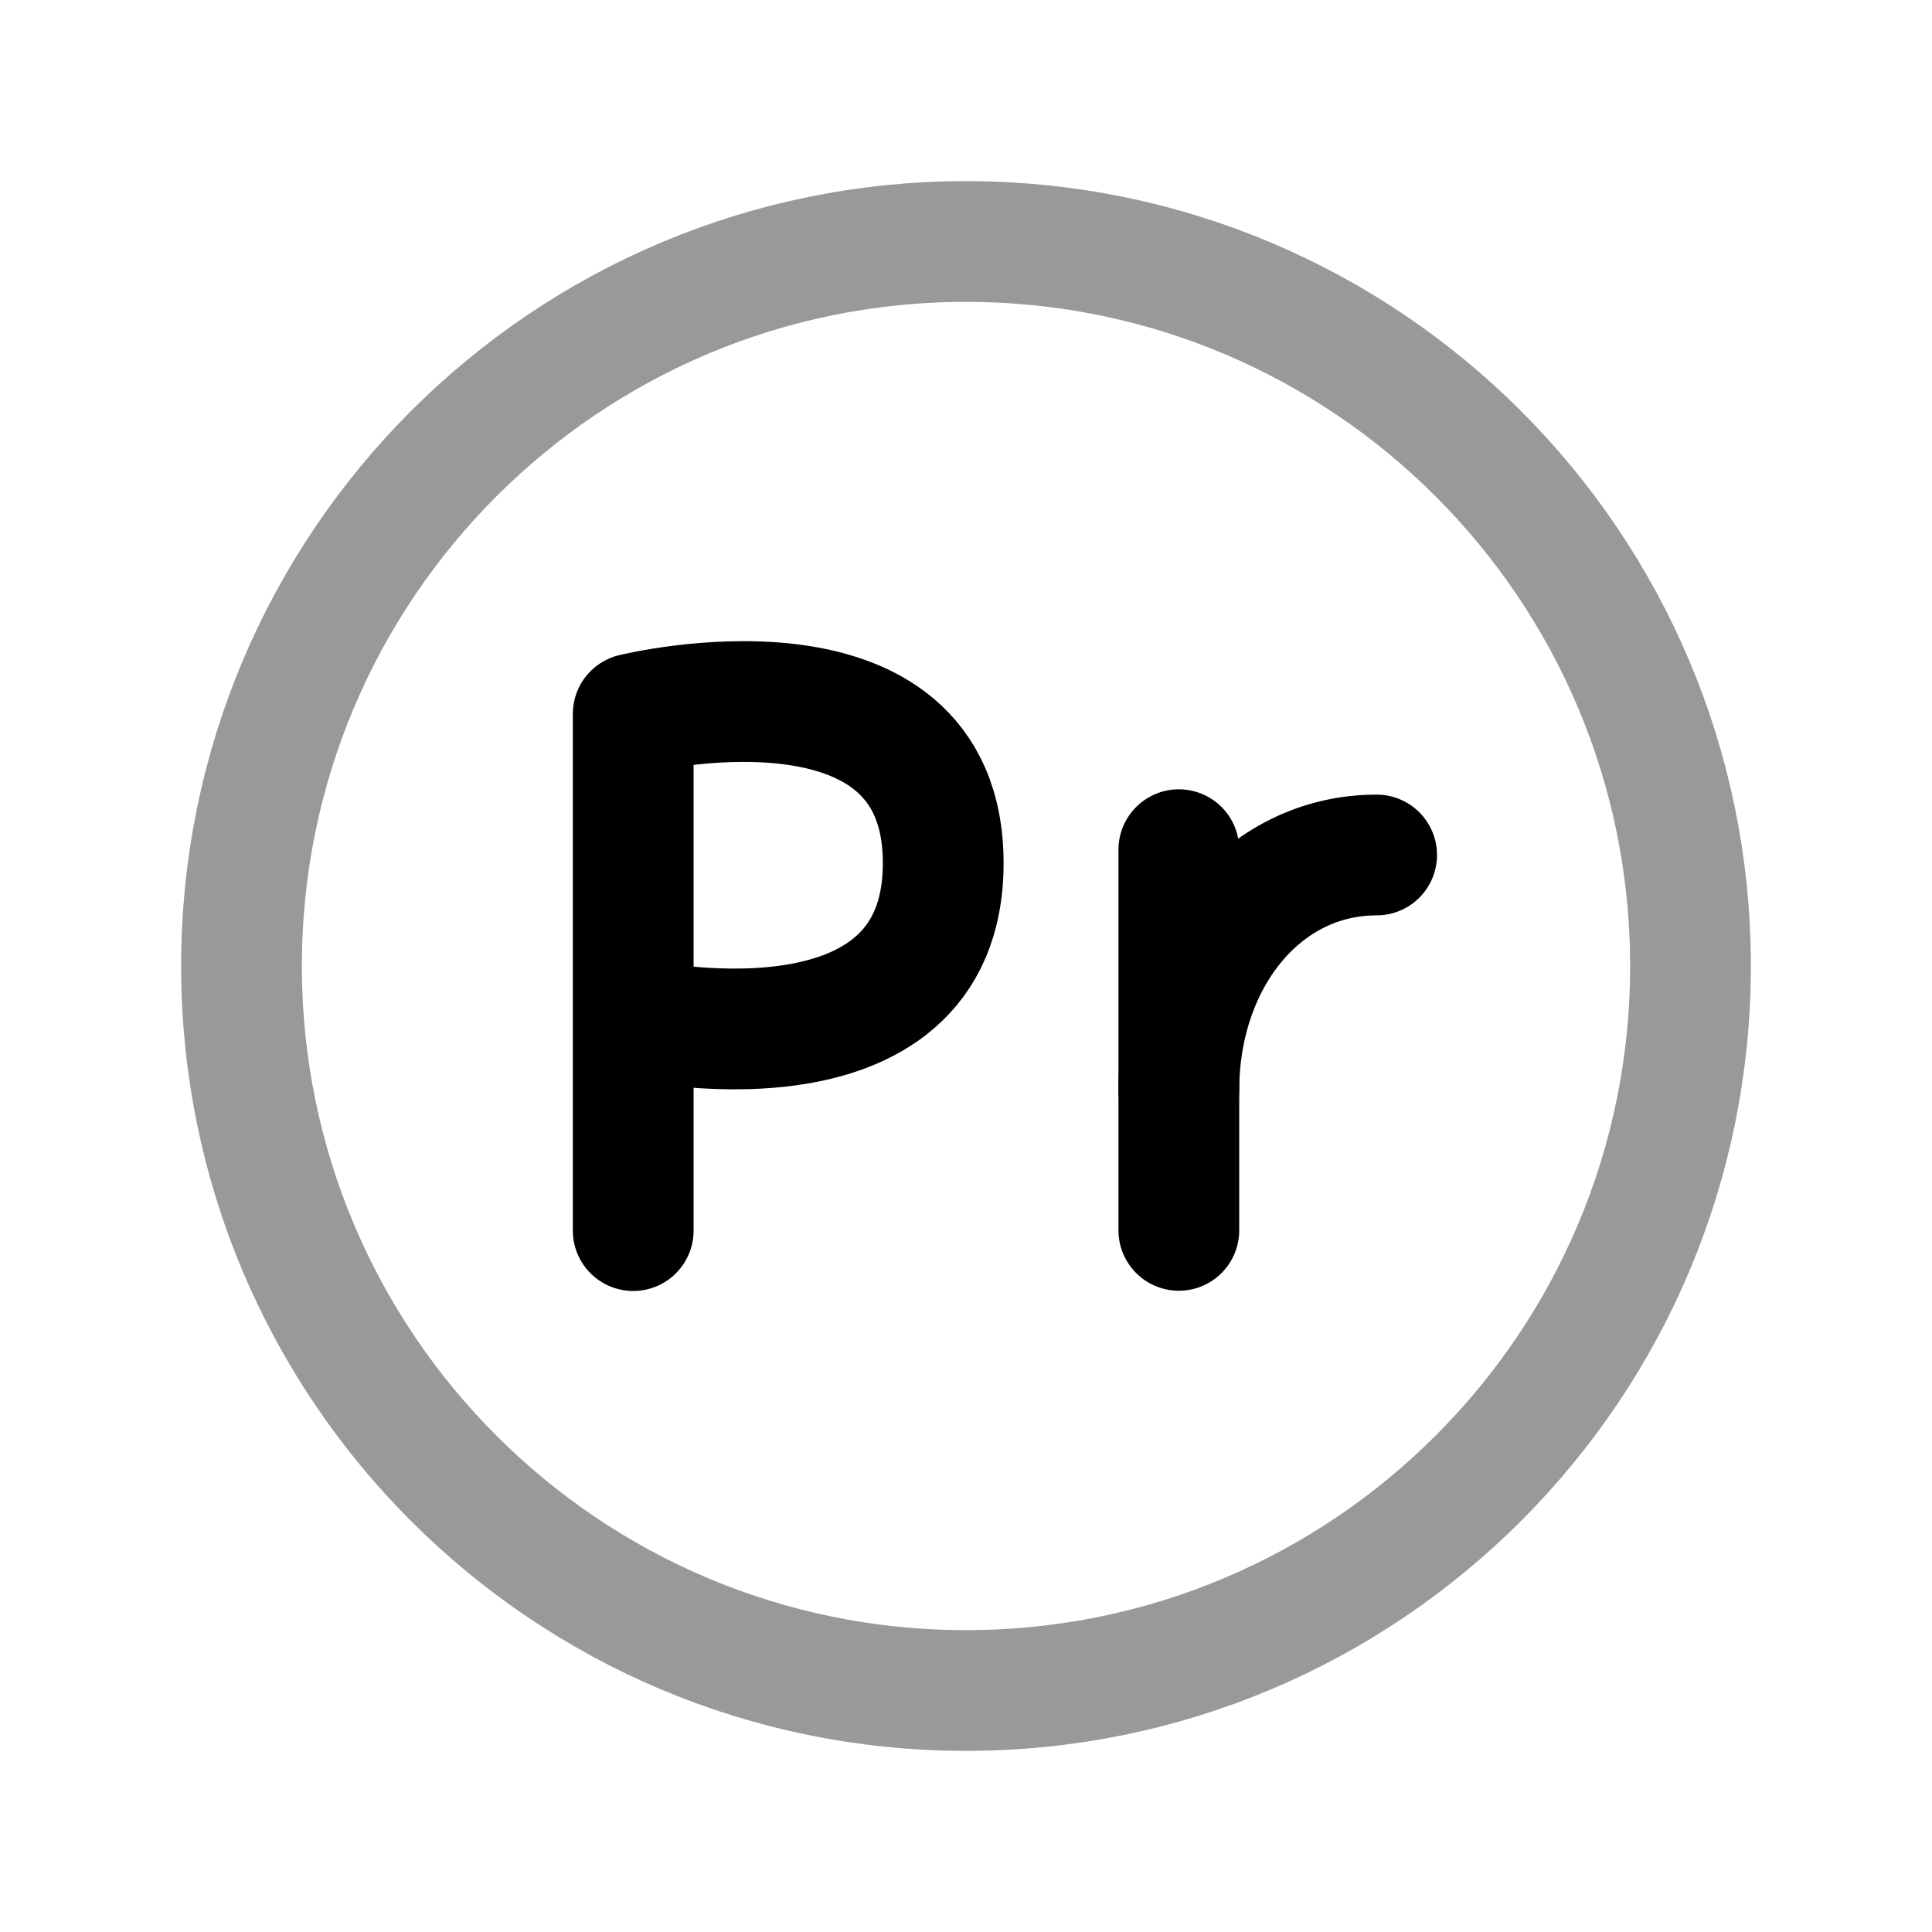 <svg width="24" height="24" viewBox="0 0 24 24" fill="none" xmlns="http://www.w3.org/2000/svg">
<path opacity="0.4" d="M12 21C16.971 21 21 16.971 21 12C21 7.029 16.971 3 12 3C7.029 3 3 7.029 3 12C3 16.971 7.029 21 12 21Z" stroke="black" stroke-width="1.5" stroke-linecap="round" stroke-linejoin="round"/>
<path d="M7.866 15.287V8.868C7.866 8.868 11.717 7.924 11.717 10.722C11.717 13.521 7.866 12.656 7.866 12.656" stroke="black" stroke-width="1.5" stroke-linecap="round" stroke-linejoin="round"/>
<path d="M14.644 10.555V15.284" stroke="black" stroke-width="1.5" stroke-linecap="round" stroke-linejoin="round"/>
<path d="M17.101 10.621C15.681 10.621 14.644 11.917 14.644 13.545" stroke="black" stroke-width="1.5" stroke-linecap="round" stroke-linejoin="round"/>
</svg>